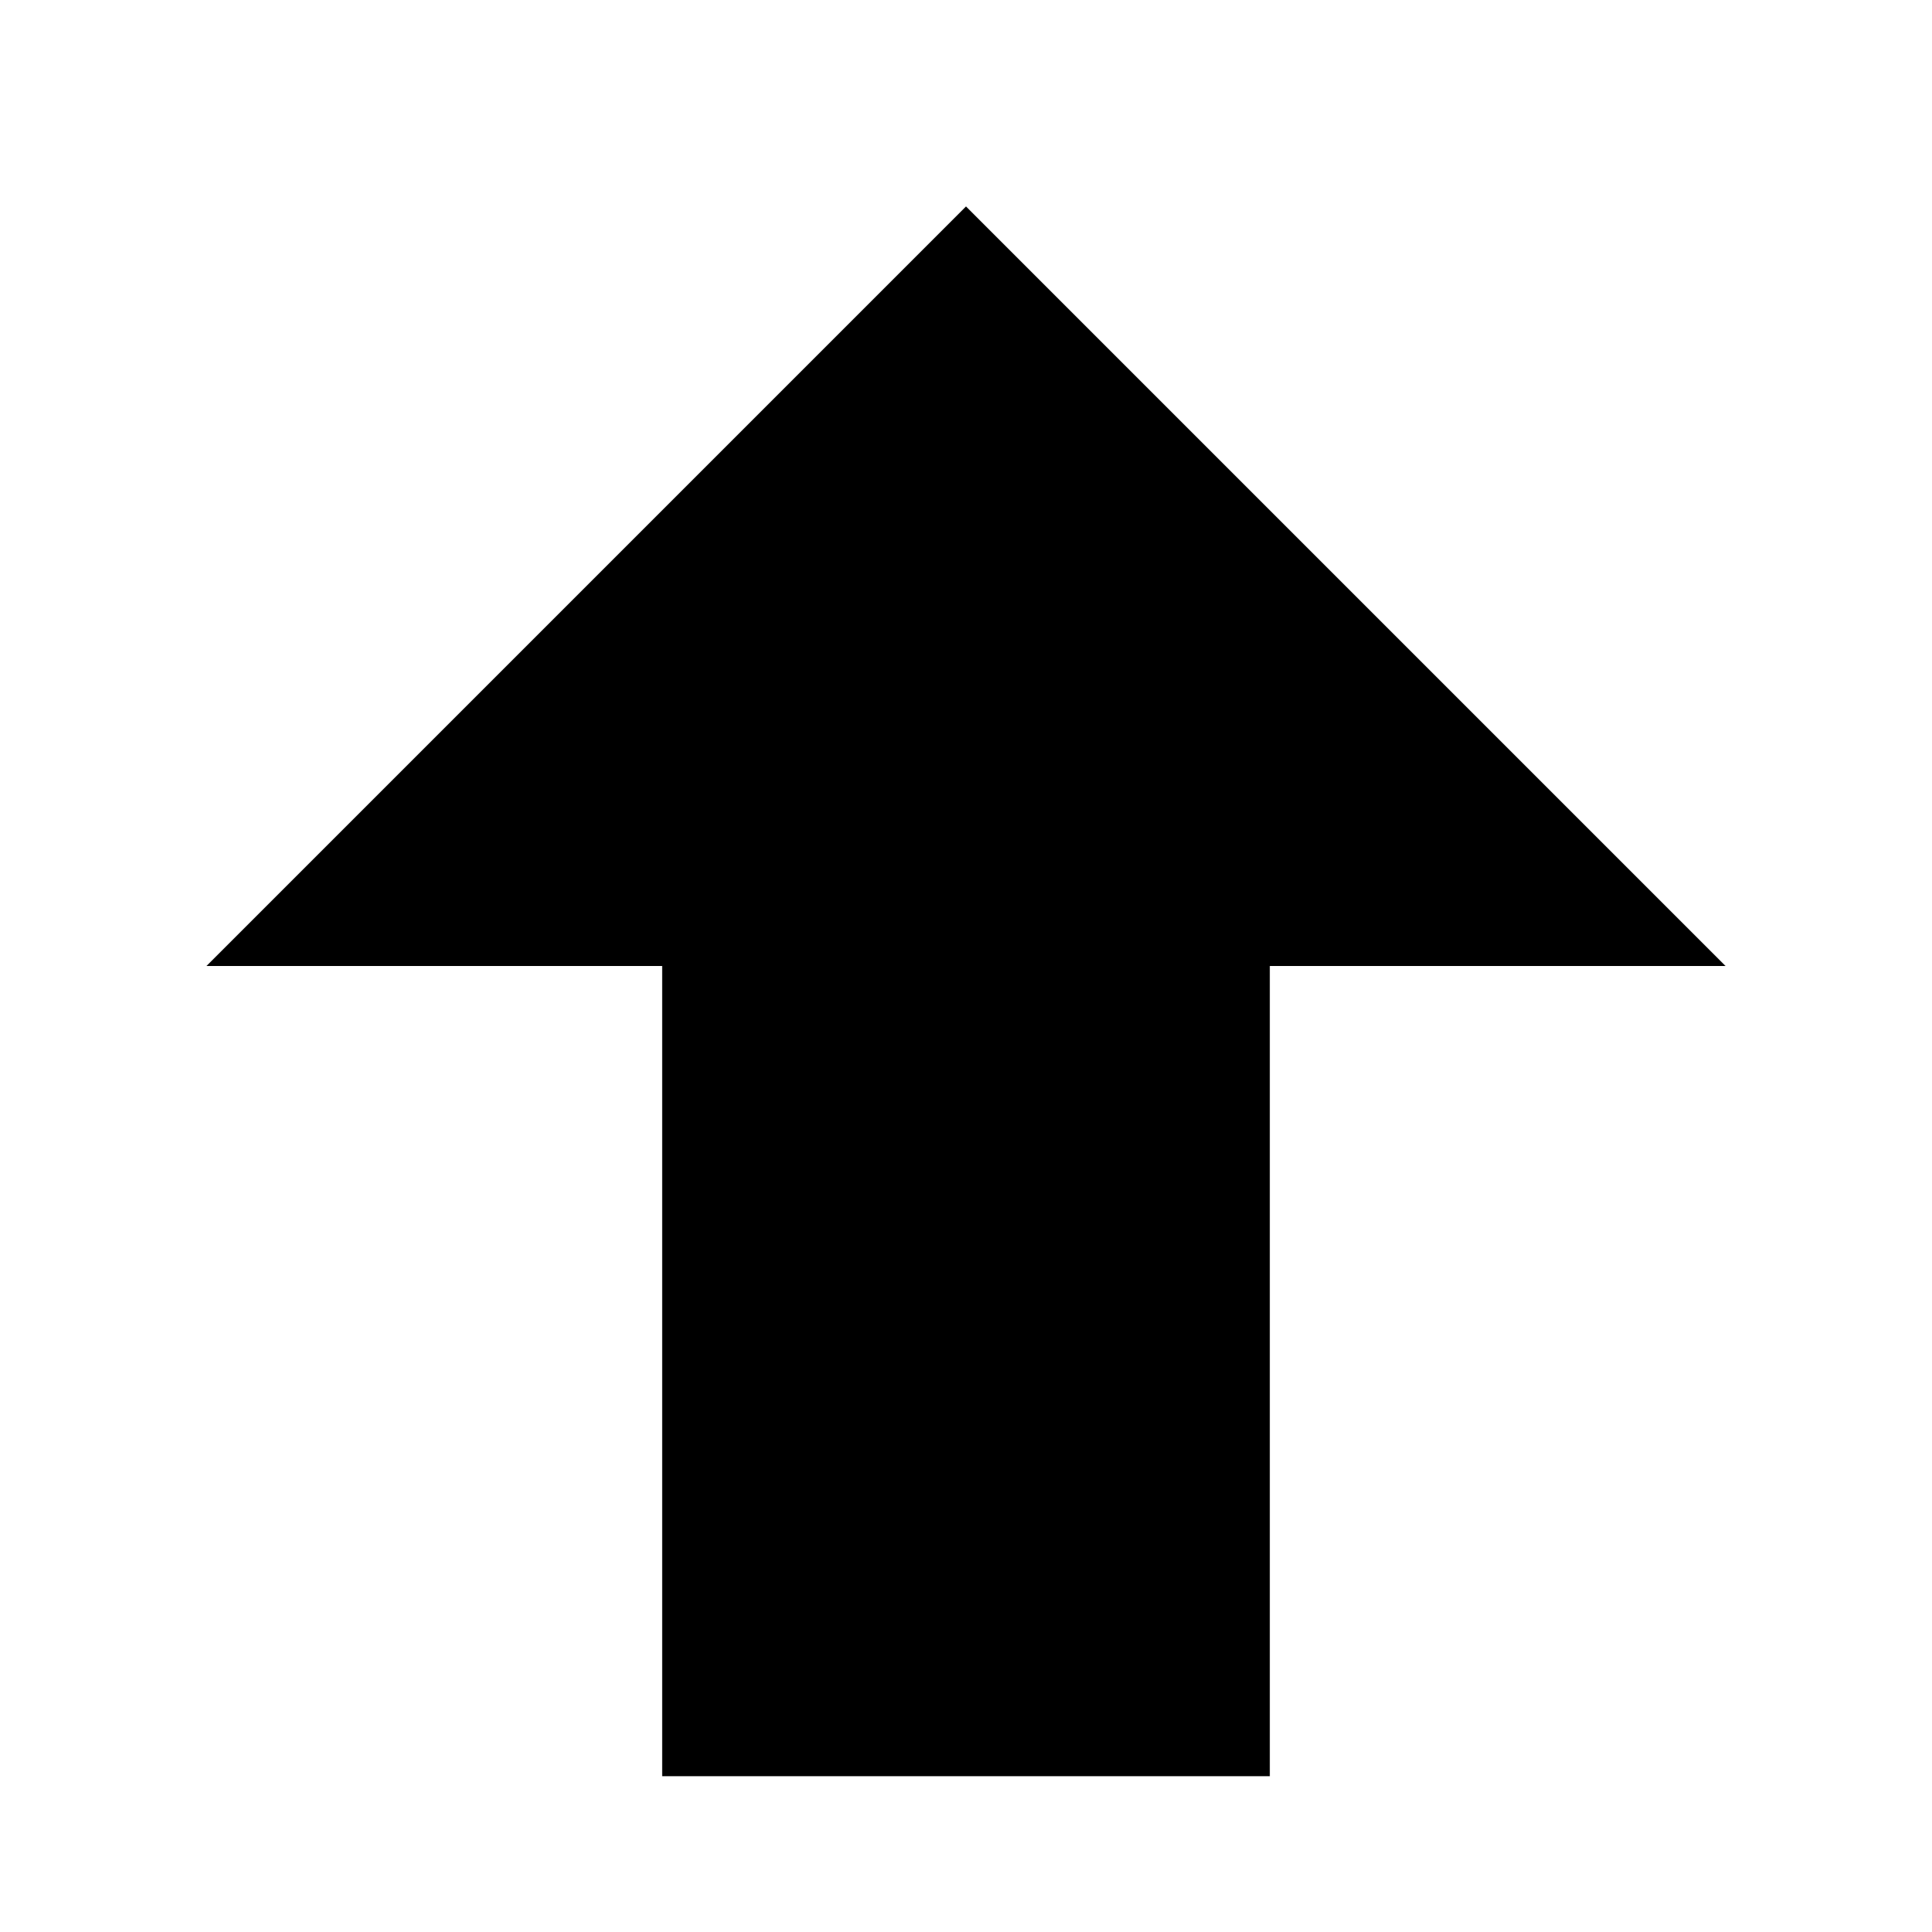 <!-- Generated by IcoMoon.io -->
<svg version="1.1" xmlns="http://www.w3.org/2000/svg" width="512" height="512" viewBox="0 0 512 512">
<title></title>
<g id="icomoon-ignore">
</g>
<path d="M256 54.71l-201.29 201.29h120.773v214.71h161.032v-214.71h120.774z"></path>
</svg>
